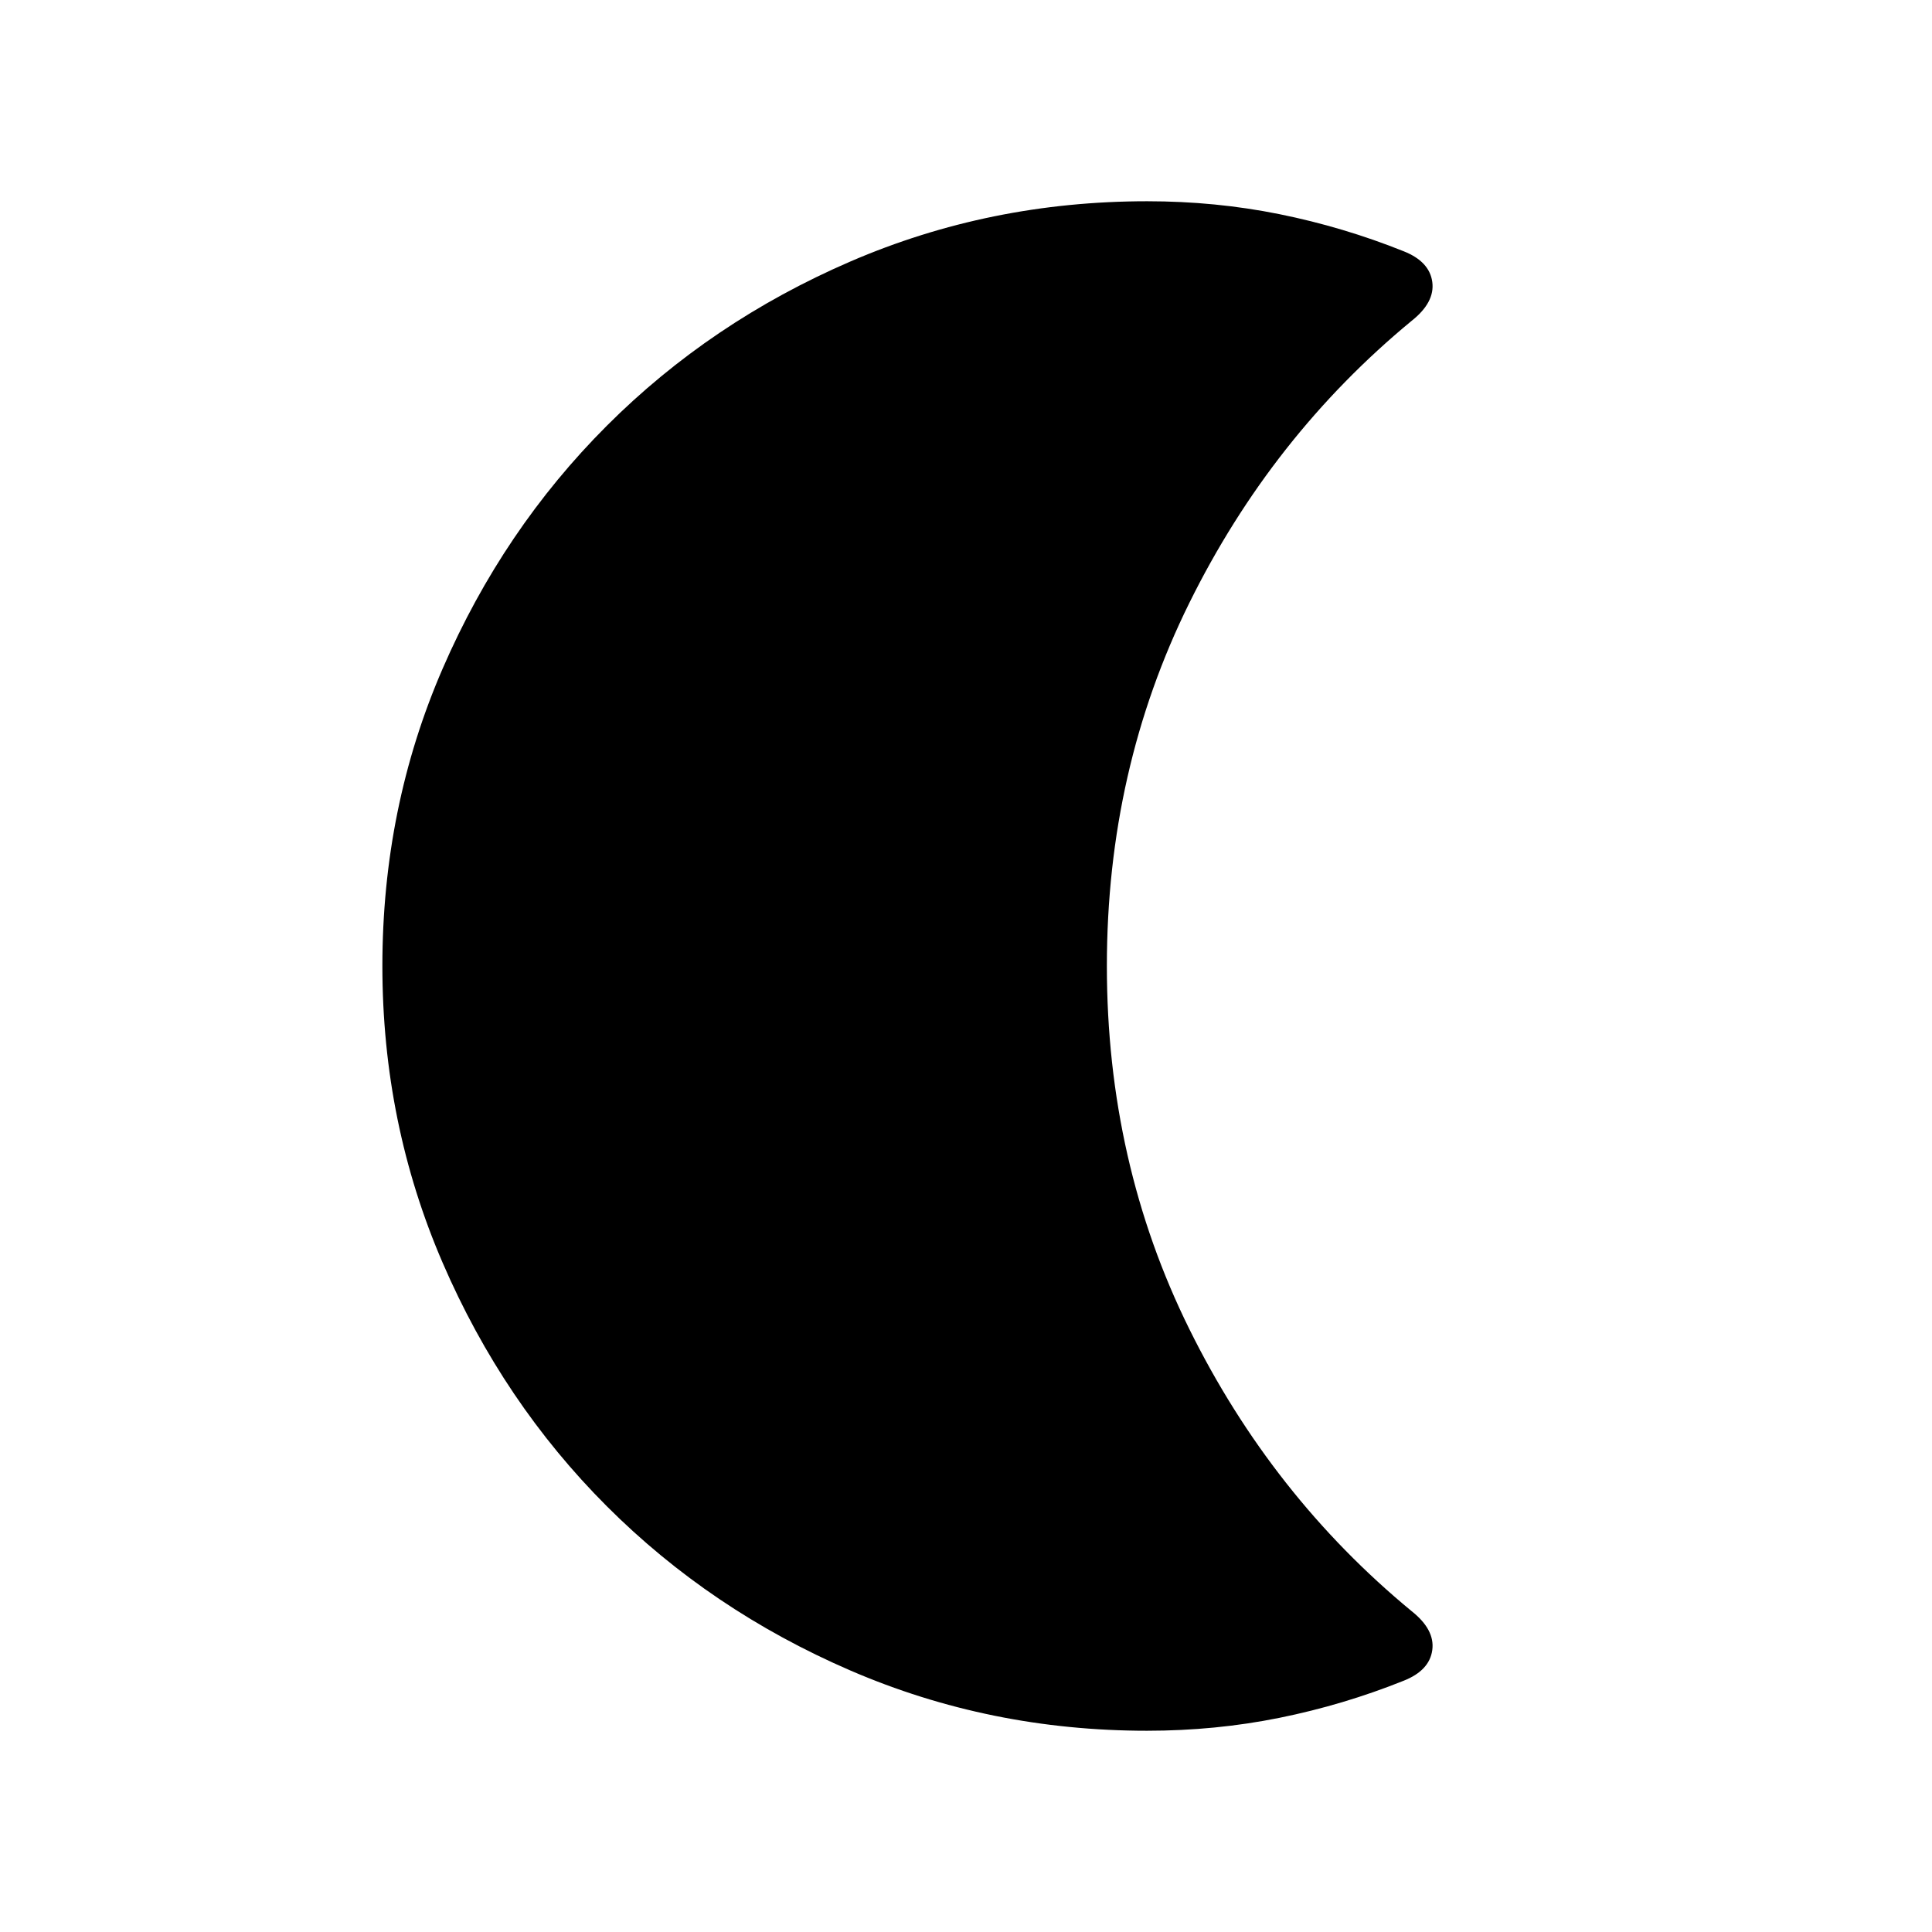 <svg xmlns="http://www.w3.org/2000/svg" height="24" viewBox="0 -960 960 960" width="24"><path d="M570.001-100.001q-78.154 0-147.5-29.962-69.346-29.961-120.961-81.576-51.615-51.616-81.576-120.962Q190.002-401.846 190.002-480q0-78.769 29.962-147.807 29.961-69.038 81.576-120.654 51.615-51.615 120.961-81.576 69.346-29.962 147.5-29.962 33.999 0 65.768 6.423 31.768 6.423 61.691 18.423 12.846 5.077 14.23 15.23 1.385 10.154-10.307 19.385-69.461 57.308-110.422 140.154Q549.999-577.538 549.999-480q0 97.538 40.962 180.384 40.961 82.846 110.422 140.154 11.692 9.231 10.307 19.385-1.384 10.153-14.23 15.23-29.923 12-61.691 18.423-31.769 6.423-65.768 6.423Z"/></svg>